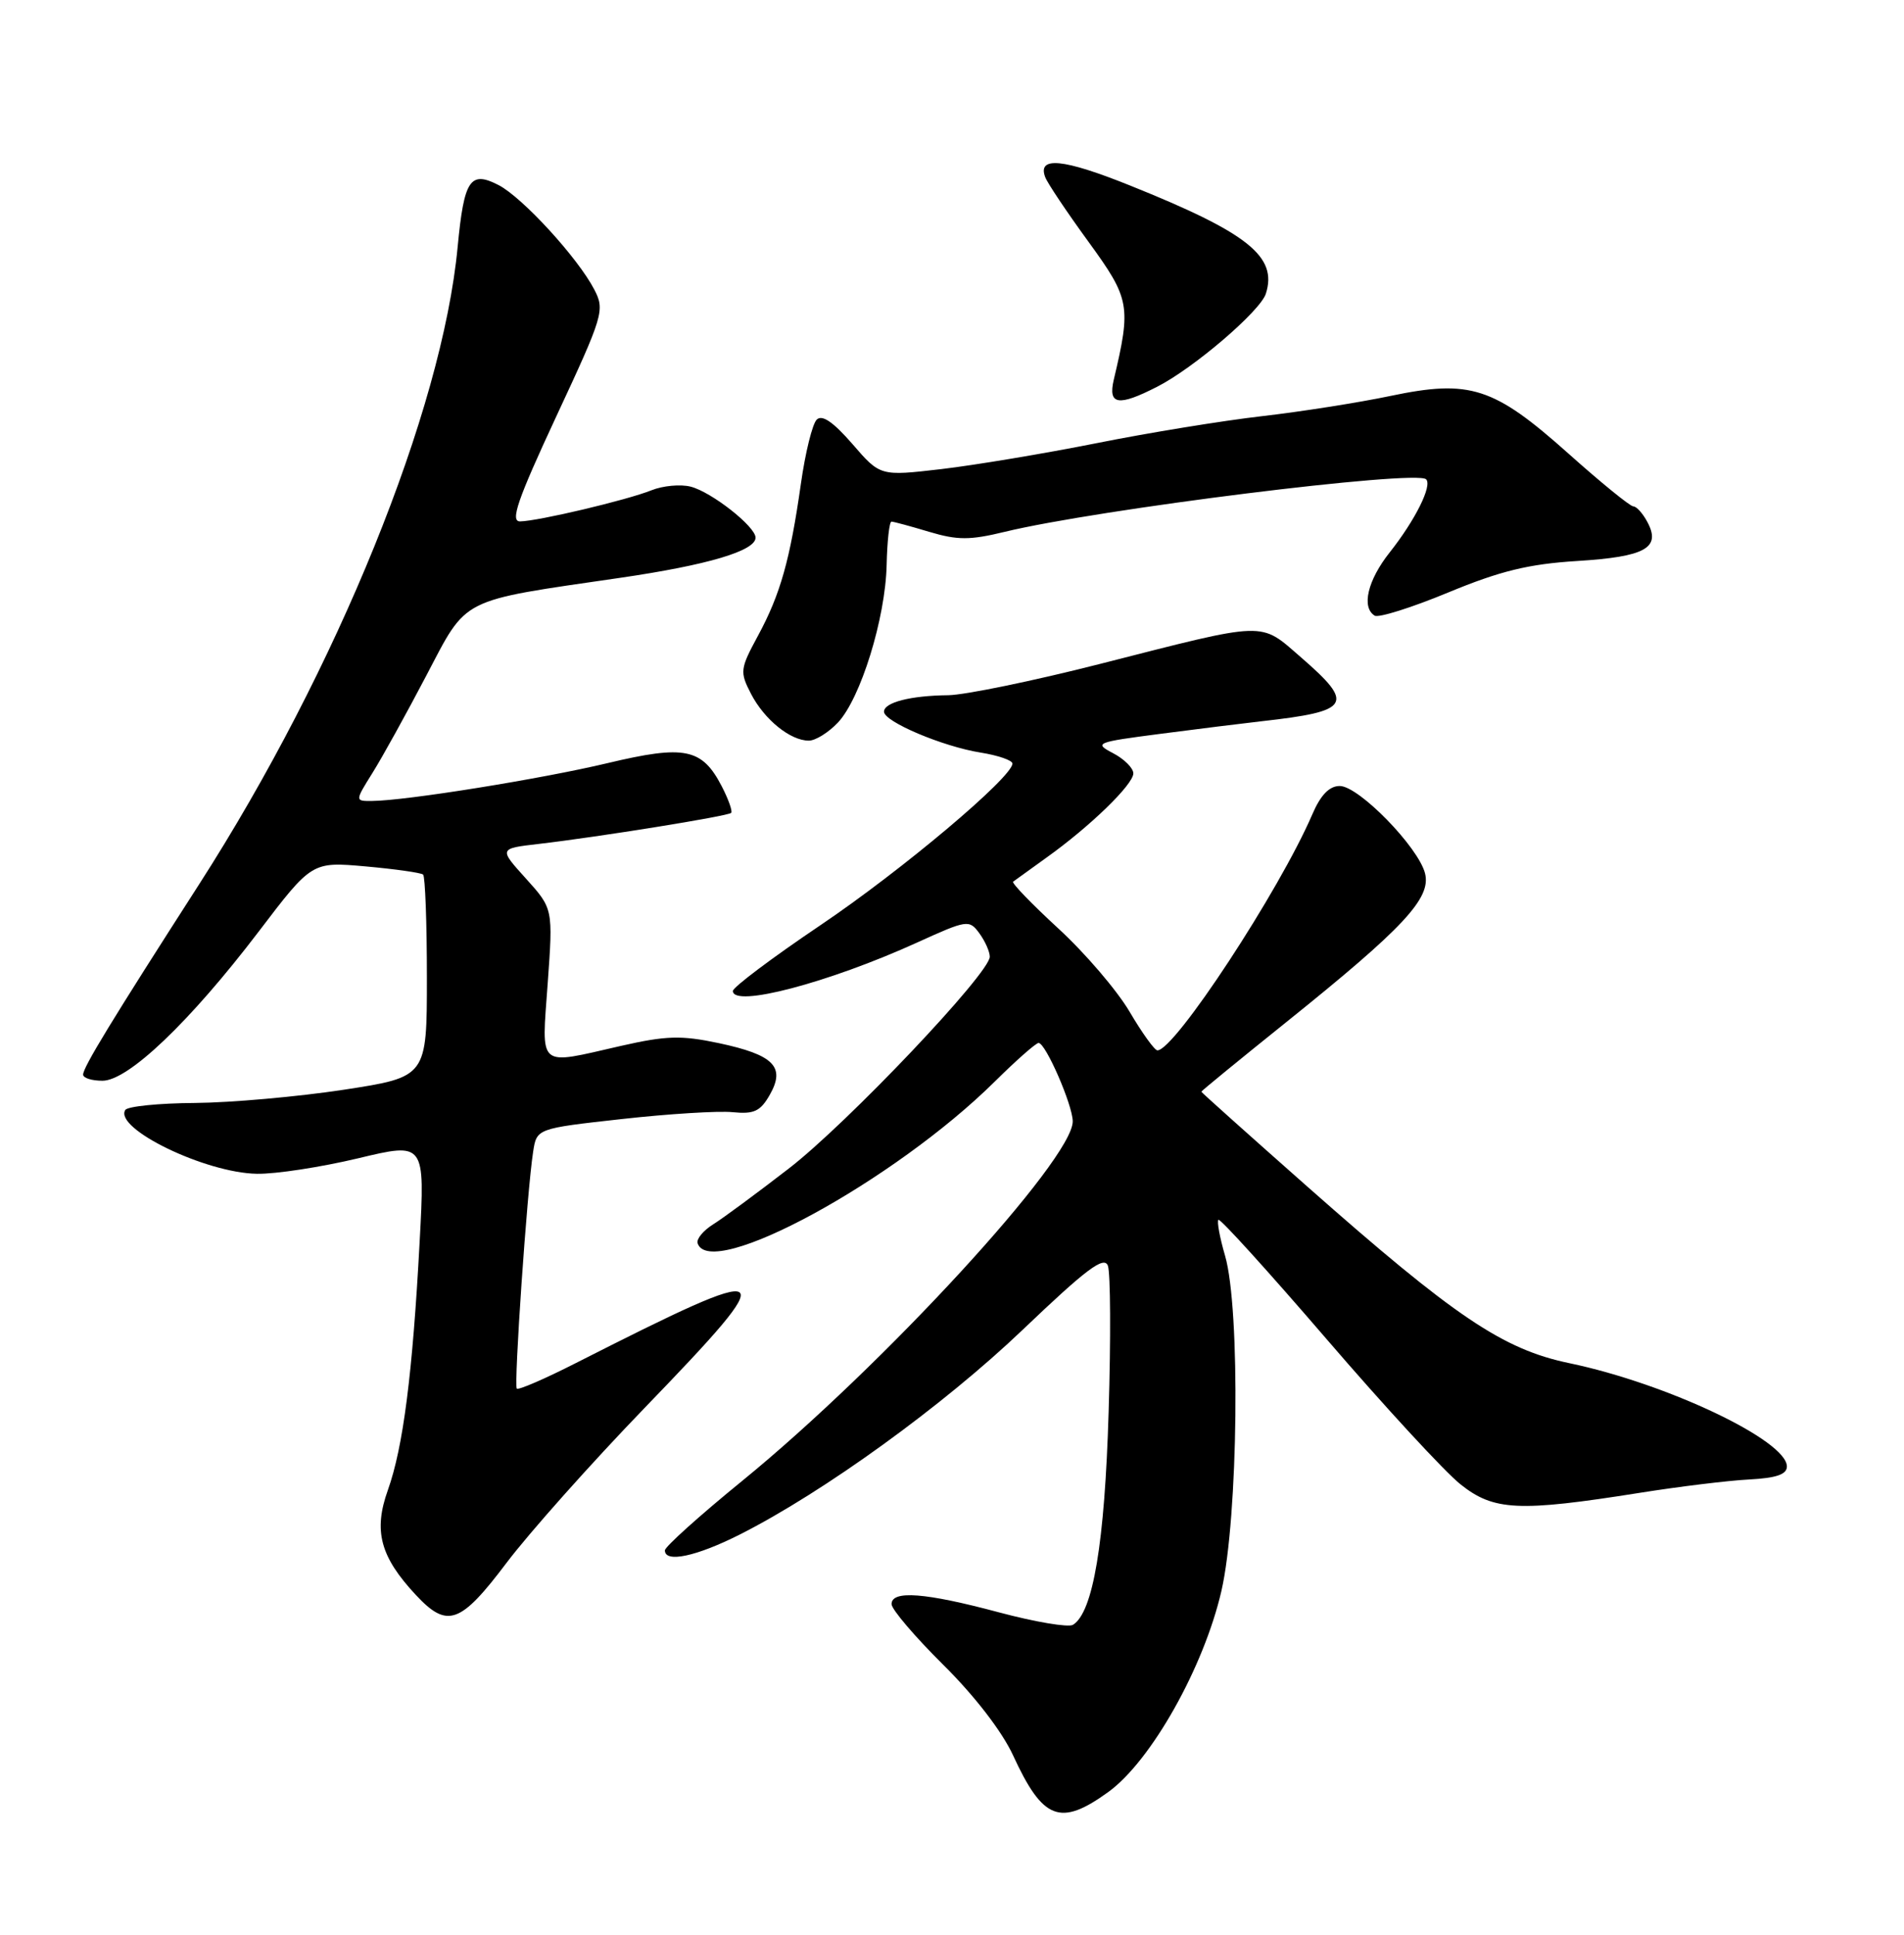 <?xml version="1.0" encoding="UTF-8" standalone="no"?>
<!DOCTYPE svg PUBLIC "-//W3C//DTD SVG 1.1//EN" "http://www.w3.org/Graphics/SVG/1.1/DTD/svg11.dtd" >
<svg xmlns="http://www.w3.org/2000/svg" xmlns:xlink="http://www.w3.org/1999/xlink" version="1.1" viewBox="0 0 252 256">
 <g >
 <path fill="currentColor"
d=" M 146.69 237.11 C 152.36 233.00 159.33 220.61 161.66 210.50 C 163.89 200.79 164.19 173.19 162.14 166.15 C 161.44 163.76 161.05 161.62 161.26 161.40 C 161.48 161.18 167.92 168.29 175.58 177.19 C 183.24 186.09 191.21 194.74 193.30 196.40 C 197.70 199.91 200.99 200.07 217.00 197.53 C 222.22 196.70 228.75 195.90 231.50 195.76 C 235.10 195.57 236.50 195.09 236.50 194.04 C 236.50 190.60 220.64 183.07 207.71 180.37 C 198.92 178.54 192.59 174.28 173.09 157.06 C 165.34 150.21 159.00 144.54 159.00 144.45 C 159.00 144.35 164.06 140.21 170.25 135.24 C 185.79 122.76 189.43 118.86 188.61 115.57 C 187.74 112.10 179.84 104.00 177.32 104.00 C 175.94 104.00 174.79 105.19 173.69 107.75 C 169.32 117.89 155.43 139.05 153.18 138.98 C 152.81 138.97 151.15 136.67 149.50 133.86 C 147.85 131.06 143.62 126.11 140.09 122.87 C 136.57 119.63 133.87 116.84 134.09 116.66 C 134.32 116.49 136.30 115.06 138.50 113.48 C 144.27 109.36 150.00 103.80 150.00 102.33 C 150.00 101.63 148.79 100.43 147.32 99.66 C 144.76 98.32 145.02 98.21 153.57 97.10 C 158.48 96.46 164.53 95.71 167.00 95.43 C 178.77 94.11 179.34 93.19 172.25 87.03 C 166.65 82.18 167.99 82.14 145.50 87.87 C 136.70 90.11 127.70 91.96 125.50 91.99 C 120.52 92.04 117.00 92.94 117.00 94.17 C 117.00 95.49 124.77 98.78 129.79 99.58 C 132.11 99.95 134.00 100.61 134.00 101.03 C 134.00 102.83 119.37 115.15 108.60 122.41 C 102.22 126.71 97.00 130.63 97.00 131.12 C 97.00 133.37 109.66 130.04 121.37 124.72 C 128.01 121.70 128.28 121.66 129.62 123.49 C 130.38 124.53 131.00 125.92 131.00 126.59 C 131.00 128.77 112.12 148.67 104.37 154.64 C 100.20 157.86 95.71 161.18 94.39 162.00 C 93.08 162.82 92.15 163.95 92.33 164.50 C 93.97 169.54 118.36 156.27 131.66 143.11 C 134.50 140.30 137.11 138.00 137.46 138.00 C 138.39 138.00 141.95 146.17 141.98 148.36 C 142.04 153.37 116.88 180.73 98.25 195.93 C 92.61 200.52 88.00 204.67 88.00 205.14 C 88.00 206.83 92.15 205.95 97.90 203.05 C 109.01 197.44 124.88 185.96 135.41 175.90 C 143.76 167.93 146.12 166.15 146.63 167.47 C 146.98 168.39 147.03 177.09 146.73 186.82 C 146.21 204.17 144.67 213.35 142.01 214.99 C 141.41 215.36 137.00 214.62 132.21 213.34 C 122.46 210.73 118.00 210.39 118.00 212.25 C 118.00 212.94 121.08 216.55 124.84 220.28 C 128.98 224.37 132.64 229.12 134.09 232.28 C 138.03 240.83 140.33 241.71 146.69 237.11 Z  M 67.05 206.78 C 70.05 202.81 78.24 193.62 85.25 186.36 C 103.89 167.06 103.24 166.64 76.15 180.39 C 72.10 182.45 68.62 183.95 68.40 183.74 C 67.99 183.32 69.75 157.64 70.56 152.41 C 71.03 149.32 71.03 149.32 82.29 148.07 C 88.48 147.38 95.09 146.97 96.97 147.16 C 99.80 147.44 100.64 147.05 101.89 144.85 C 103.99 141.16 102.41 139.57 95.12 138.02 C 90.15 136.97 88.17 137.03 82.18 138.39 C 70.99 140.94 71.68 141.52 72.49 130.11 C 73.20 120.23 73.20 120.23 69.61 116.25 C 66.02 112.28 66.02 112.28 71.26 111.67 C 79.20 110.75 96.34 107.99 96.77 107.56 C 96.98 107.36 96.42 105.77 95.53 104.05 C 92.92 99.00 90.63 98.54 80.43 100.97 C 71.67 103.06 53.71 105.95 49.24 105.98 C 46.97 106.00 46.97 106.00 49.31 102.25 C 50.60 100.19 53.80 94.40 56.42 89.40 C 61.92 78.93 60.62 79.58 82.05 76.46 C 93.65 74.77 100.00 72.89 100.00 71.14 C 100.00 69.67 94.15 65.08 91.40 64.39 C 90.06 64.05 87.73 64.27 86.23 64.87 C 82.97 66.18 71.19 68.96 68.83 68.99 C 67.50 69.00 68.48 66.15 73.64 55.07 C 79.86 41.73 80.07 41.03 78.66 38.32 C 76.49 34.13 69.17 26.14 65.99 24.49 C 62.22 22.55 61.42 23.75 60.57 32.68 C 58.52 54.33 44.62 88.58 26.36 117.00 C 14.75 135.07 11.00 141.22 11.00 142.19 C 11.00 142.64 12.15 143.00 13.56 143.00 C 16.97 143.00 25.13 135.21 34.21 123.30 C 41.28 114.01 41.28 114.01 48.39 114.64 C 52.30 114.99 55.73 115.48 56.00 115.72 C 56.27 115.96 56.50 122.09 56.50 129.33 C 56.50 142.50 56.50 142.50 45.50 144.19 C 39.45 145.11 30.59 145.90 25.81 145.94 C 21.03 145.97 16.88 146.39 16.58 146.87 C 15.06 149.32 27.18 155.20 34.00 155.31 C 36.48 155.36 42.49 154.43 47.37 153.27 C 56.25 151.14 56.25 151.14 55.54 164.32 C 54.61 181.75 53.36 191.49 51.34 197.15 C 49.40 202.56 50.32 205.98 55.04 211.04 C 59.21 215.51 60.93 214.89 67.05 206.78 Z  M 110.90 95.61 C 113.91 92.40 117.19 81.82 117.35 74.75 C 117.42 71.59 117.71 69.01 117.99 69.02 C 118.27 69.02 120.52 69.63 122.98 70.37 C 126.73 71.49 128.37 71.49 132.98 70.37 C 145.24 67.39 187.46 62.13 188.75 63.42 C 189.59 64.25 187.31 68.82 183.94 73.08 C 181.01 76.77 180.16 80.36 181.94 81.46 C 182.45 81.78 186.84 80.40 191.69 78.39 C 198.55 75.55 202.31 74.63 208.74 74.23 C 217.78 73.67 219.88 72.50 218.03 69.06 C 217.43 67.93 216.59 67.00 216.17 67.00 C 215.75 67.00 211.88 63.85 207.57 60.00 C 197.71 51.20 194.56 50.18 184.03 52.39 C 179.89 53.26 172.22 54.47 167.00 55.07 C 161.78 55.67 151.91 57.28 145.08 58.65 C 138.24 60.01 129.02 61.55 124.58 62.07 C 116.50 63.01 116.50 63.01 112.82 58.75 C 110.29 55.84 108.81 54.82 108.10 55.52 C 107.52 56.08 106.58 59.91 106.00 64.02 C 104.57 74.08 103.29 78.63 100.32 84.12 C 97.94 88.52 97.90 88.90 99.40 91.81 C 101.17 95.22 104.60 98.00 107.05 98.00 C 107.93 98.00 109.66 96.92 110.90 95.61 Z  M 153.14 51.18 C 157.98 48.72 166.81 41.16 167.54 38.86 C 169.11 33.94 165.18 30.81 149.55 24.54 C 140.72 20.99 137.27 20.65 138.34 23.45 C 138.64 24.24 141.22 28.09 144.07 32.00 C 149.56 39.55 149.73 40.45 147.41 50.25 C 146.63 53.58 148.00 53.81 153.14 51.18 Z "/>
</g>
</svg>